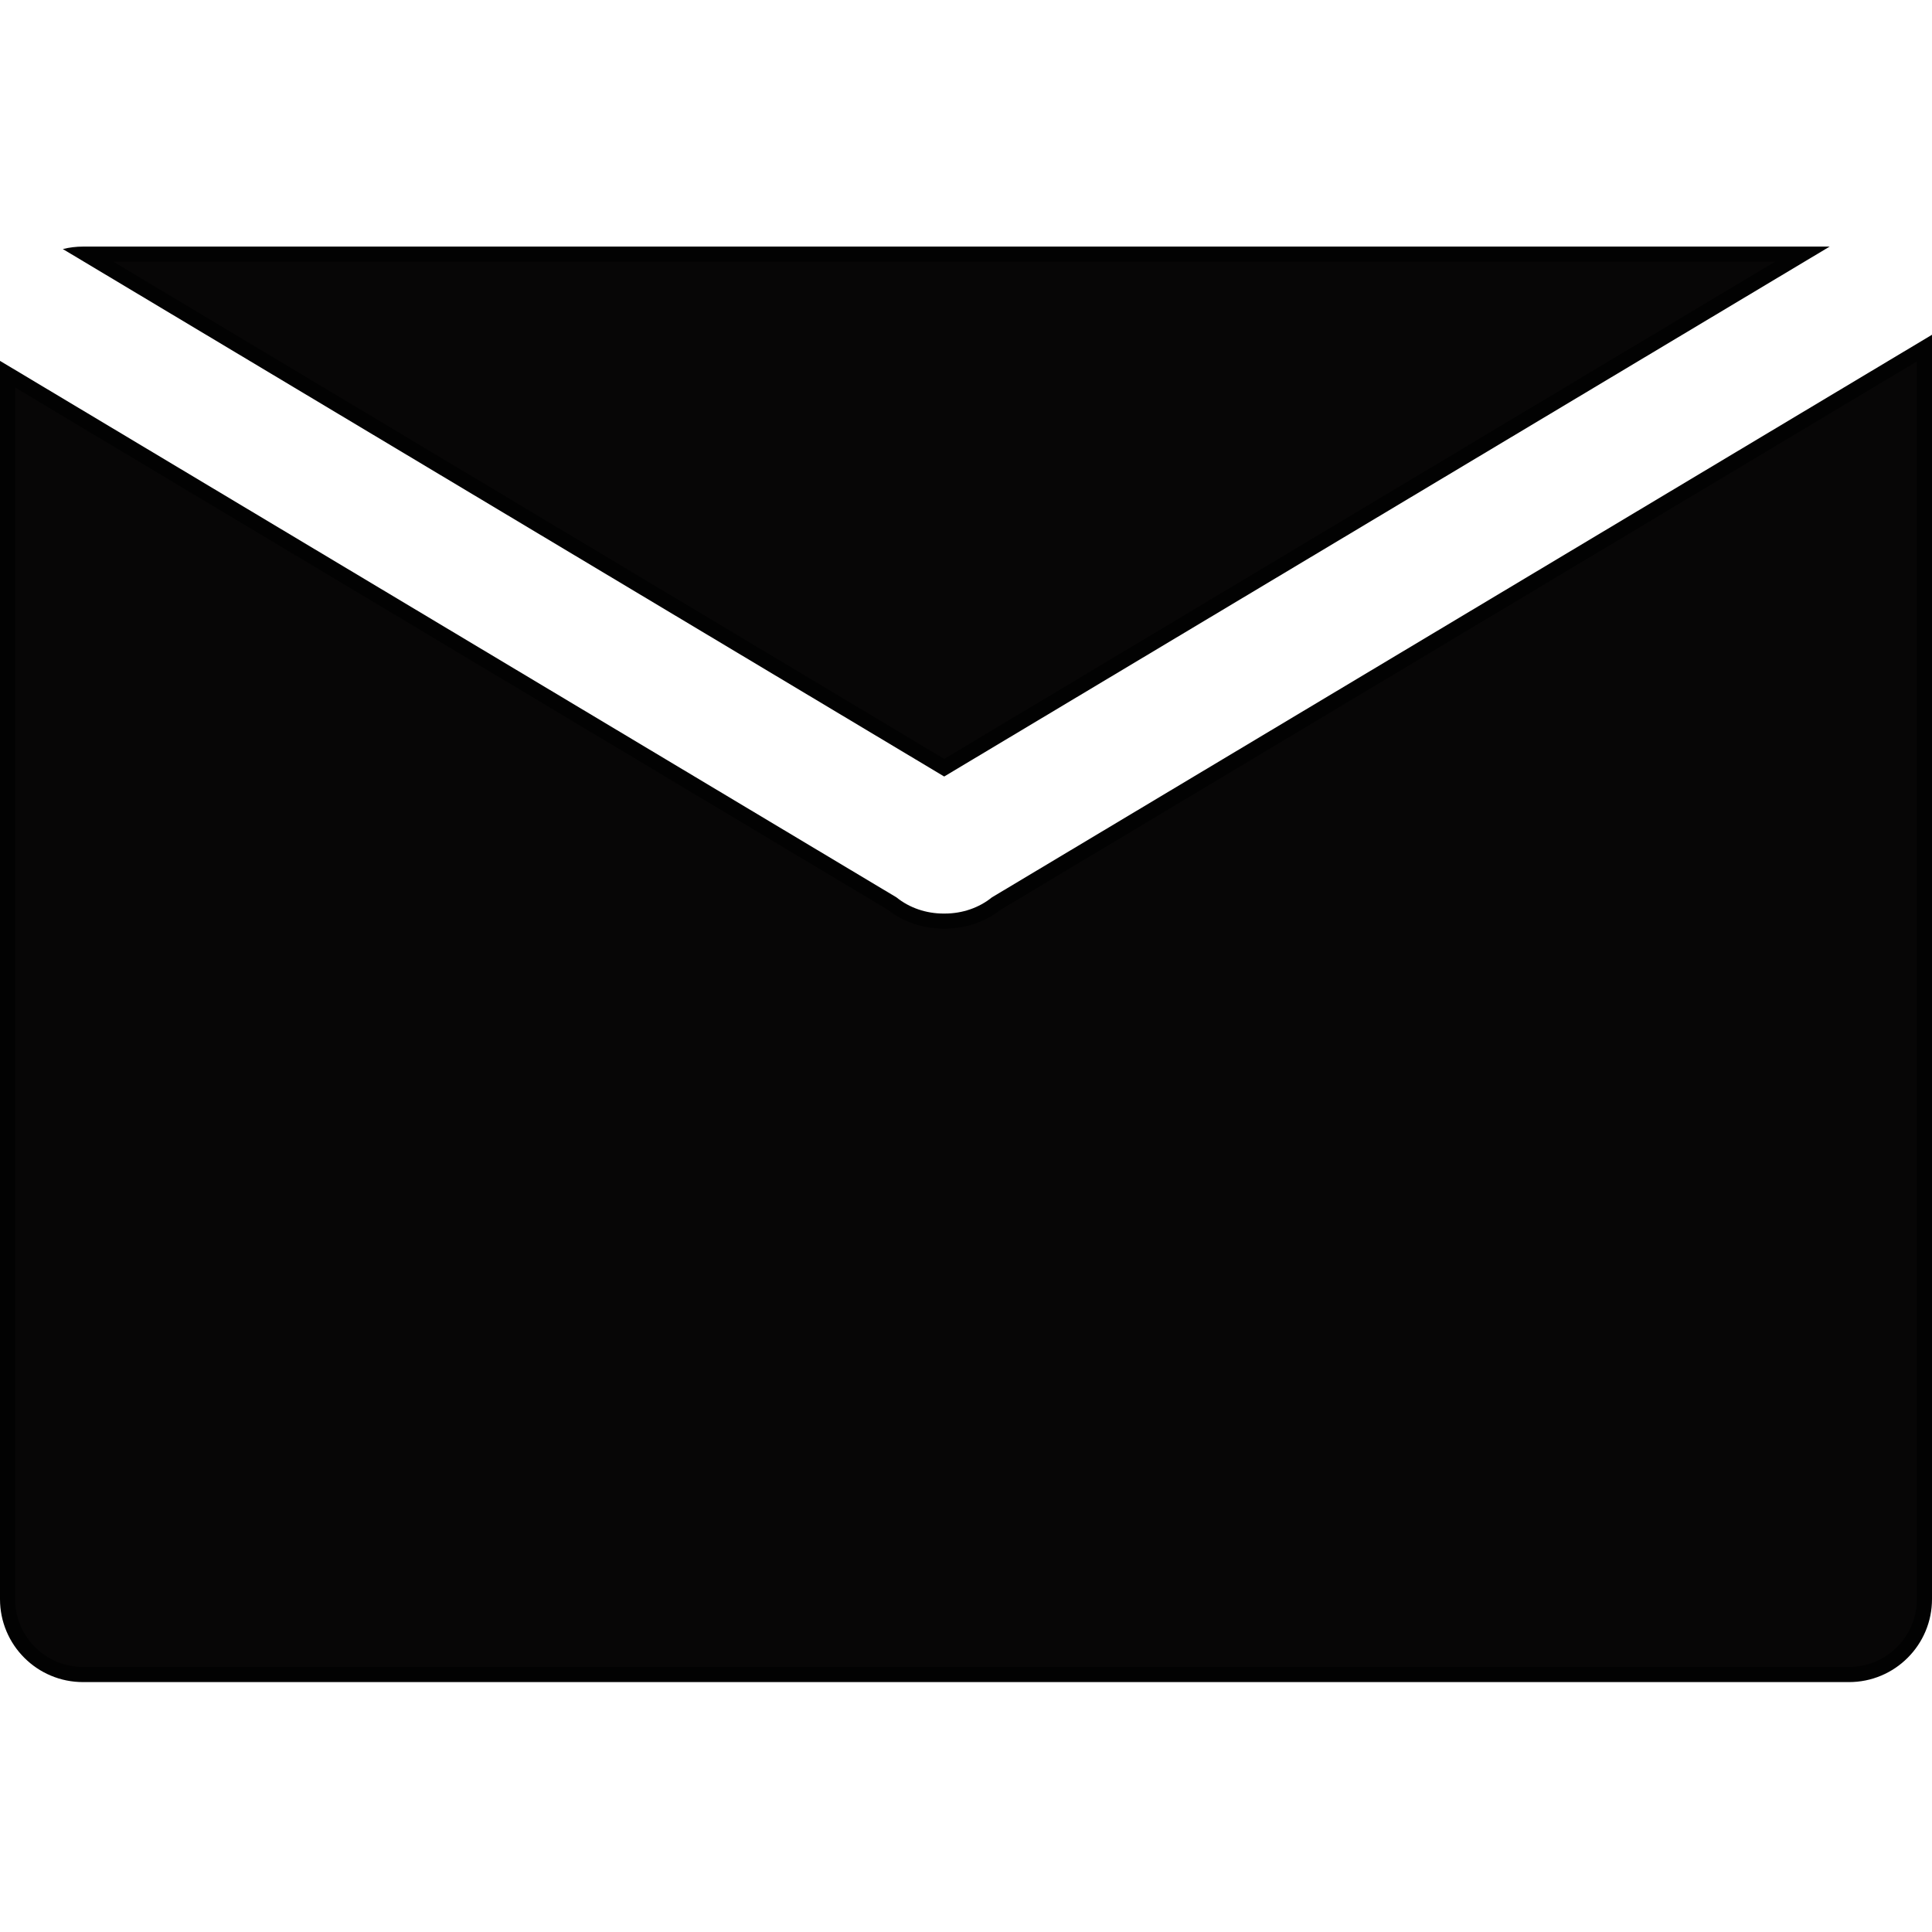 <svg xmlns="http://www.w3.org/2000/svg" xmlns:xlink="http://www.w3.org/1999/xlink" viewBox="0 0 512 512"><defs><style>.a{clip-path:url(#b);}.b{fill:#070606;}.c,.d{stroke:none;}.d{fill:#020202;}</style><clipPath id="b"><rect width="512" height="512"/></clipPath></defs><g id="a" class="a"><g class="b" transform="translate(123.547 148.326)"><path class="c" d="M 366.453 295.445 L -101.547 295.445 C -104.249 295.445 -106.868 294.917 -109.331 293.875 C -111.712 292.868 -113.851 291.426 -115.69 289.588 C -117.527 287.75 -118.97 285.611 -119.977 283.23 C -121.019 280.766 -121.547 278.147 -121.547 275.446 L -121.547 -49.165 L 112.89 91.137 C 116.639 94.129 121.474 95.776 126.523 95.776 C 126.549 95.776 126.575 95.775 126.6 95.775 L 126.614 95.775 L 126.631 95.775 L 126.625 95.775 L 126.685 95.775 L 126.829 95.775 C 131.875 95.775 136.709 94.129 140.457 91.138 L 386.453 -56.081 L 386.453 275.446 C 386.453 278.147 385.924 280.766 384.882 283.23 C 383.875 285.611 382.433 287.75 380.594 289.588 C 378.759 291.425 376.62 292.867 374.237 293.875 C 371.773 294.917 369.154 295.445 366.453 295.445 Z M 126.674 55.126 L -100.75 -80.978 L 354.098 -80.978 L 126.674 55.126 Z"/><path class="d" d="M 366.453 293.445 C 368.885 293.445 371.242 292.97 373.458 292.033 C 375.602 291.126 377.527 289.828 379.18 288.174 C 380.835 286.519 382.134 284.594 383.04 282.451 C 383.977 280.235 384.453 277.878 384.453 275.446 L 384.453 -52.553 L 141.596 92.787 C 137.51 96.005 132.279 97.775 126.829 97.775 L 126.684 97.775 L 126.649 97.775 L 126.63 97.775 L 126.617 97.775 C 126.586 97.775 126.554 97.776 126.523 97.776 C 121.07 97.776 115.837 96.005 111.75 92.785 L -119.547 -45.637 L -119.547 275.446 C -119.547 277.878 -119.072 280.235 -118.134 282.451 C -117.229 284.594 -115.93 286.519 -114.276 288.173 C -112.62 289.828 -110.694 291.127 -108.552 292.033 C -106.337 292.97 -103.98 293.445 -101.547 293.445 L 366.453 293.445 M 126.674 52.795 L 346.862 -78.978 L -93.514 -78.978 L 126.674 52.795 M 366.453 297.445 L -101.547 297.445 C -104.518 297.445 -107.4 296.864 -110.11 295.717 C -112.729 294.609 -115.082 293.023 -117.103 291.002 C -119.125 288.981 -120.711 286.628 -121.819 284.009 C -122.966 281.298 -123.547 278.416 -123.547 275.446 L -123.547 -52.692 L 114.035 89.492 C 117.445 92.254 121.88 93.776 126.523 93.776 C 126.548 93.776 126.573 93.775 126.599 93.775 L 126.614 93.775 L 126.674 93.775 L 126.829 93.775 C 131.469 93.775 135.902 92.254 139.311 89.492 L 388.453 -59.609 L 388.453 275.446 C 388.453 278.416 387.871 281.297 386.724 284.009 C 385.616 286.628 384.03 288.981 382.009 291.002 C 379.99 293.022 377.638 294.608 375.017 295.717 C 372.305 296.864 369.424 297.445 366.453 297.445 Z M 126.674 57.457 L 126.674 57.457 L -106.894 -82.324 C -105.154 -82.759 -103.355 -82.978 -101.547 -82.978 L 361.335 -82.978 L 126.674 57.457 L 126.674 57.457 Z"/></g></g></svg>